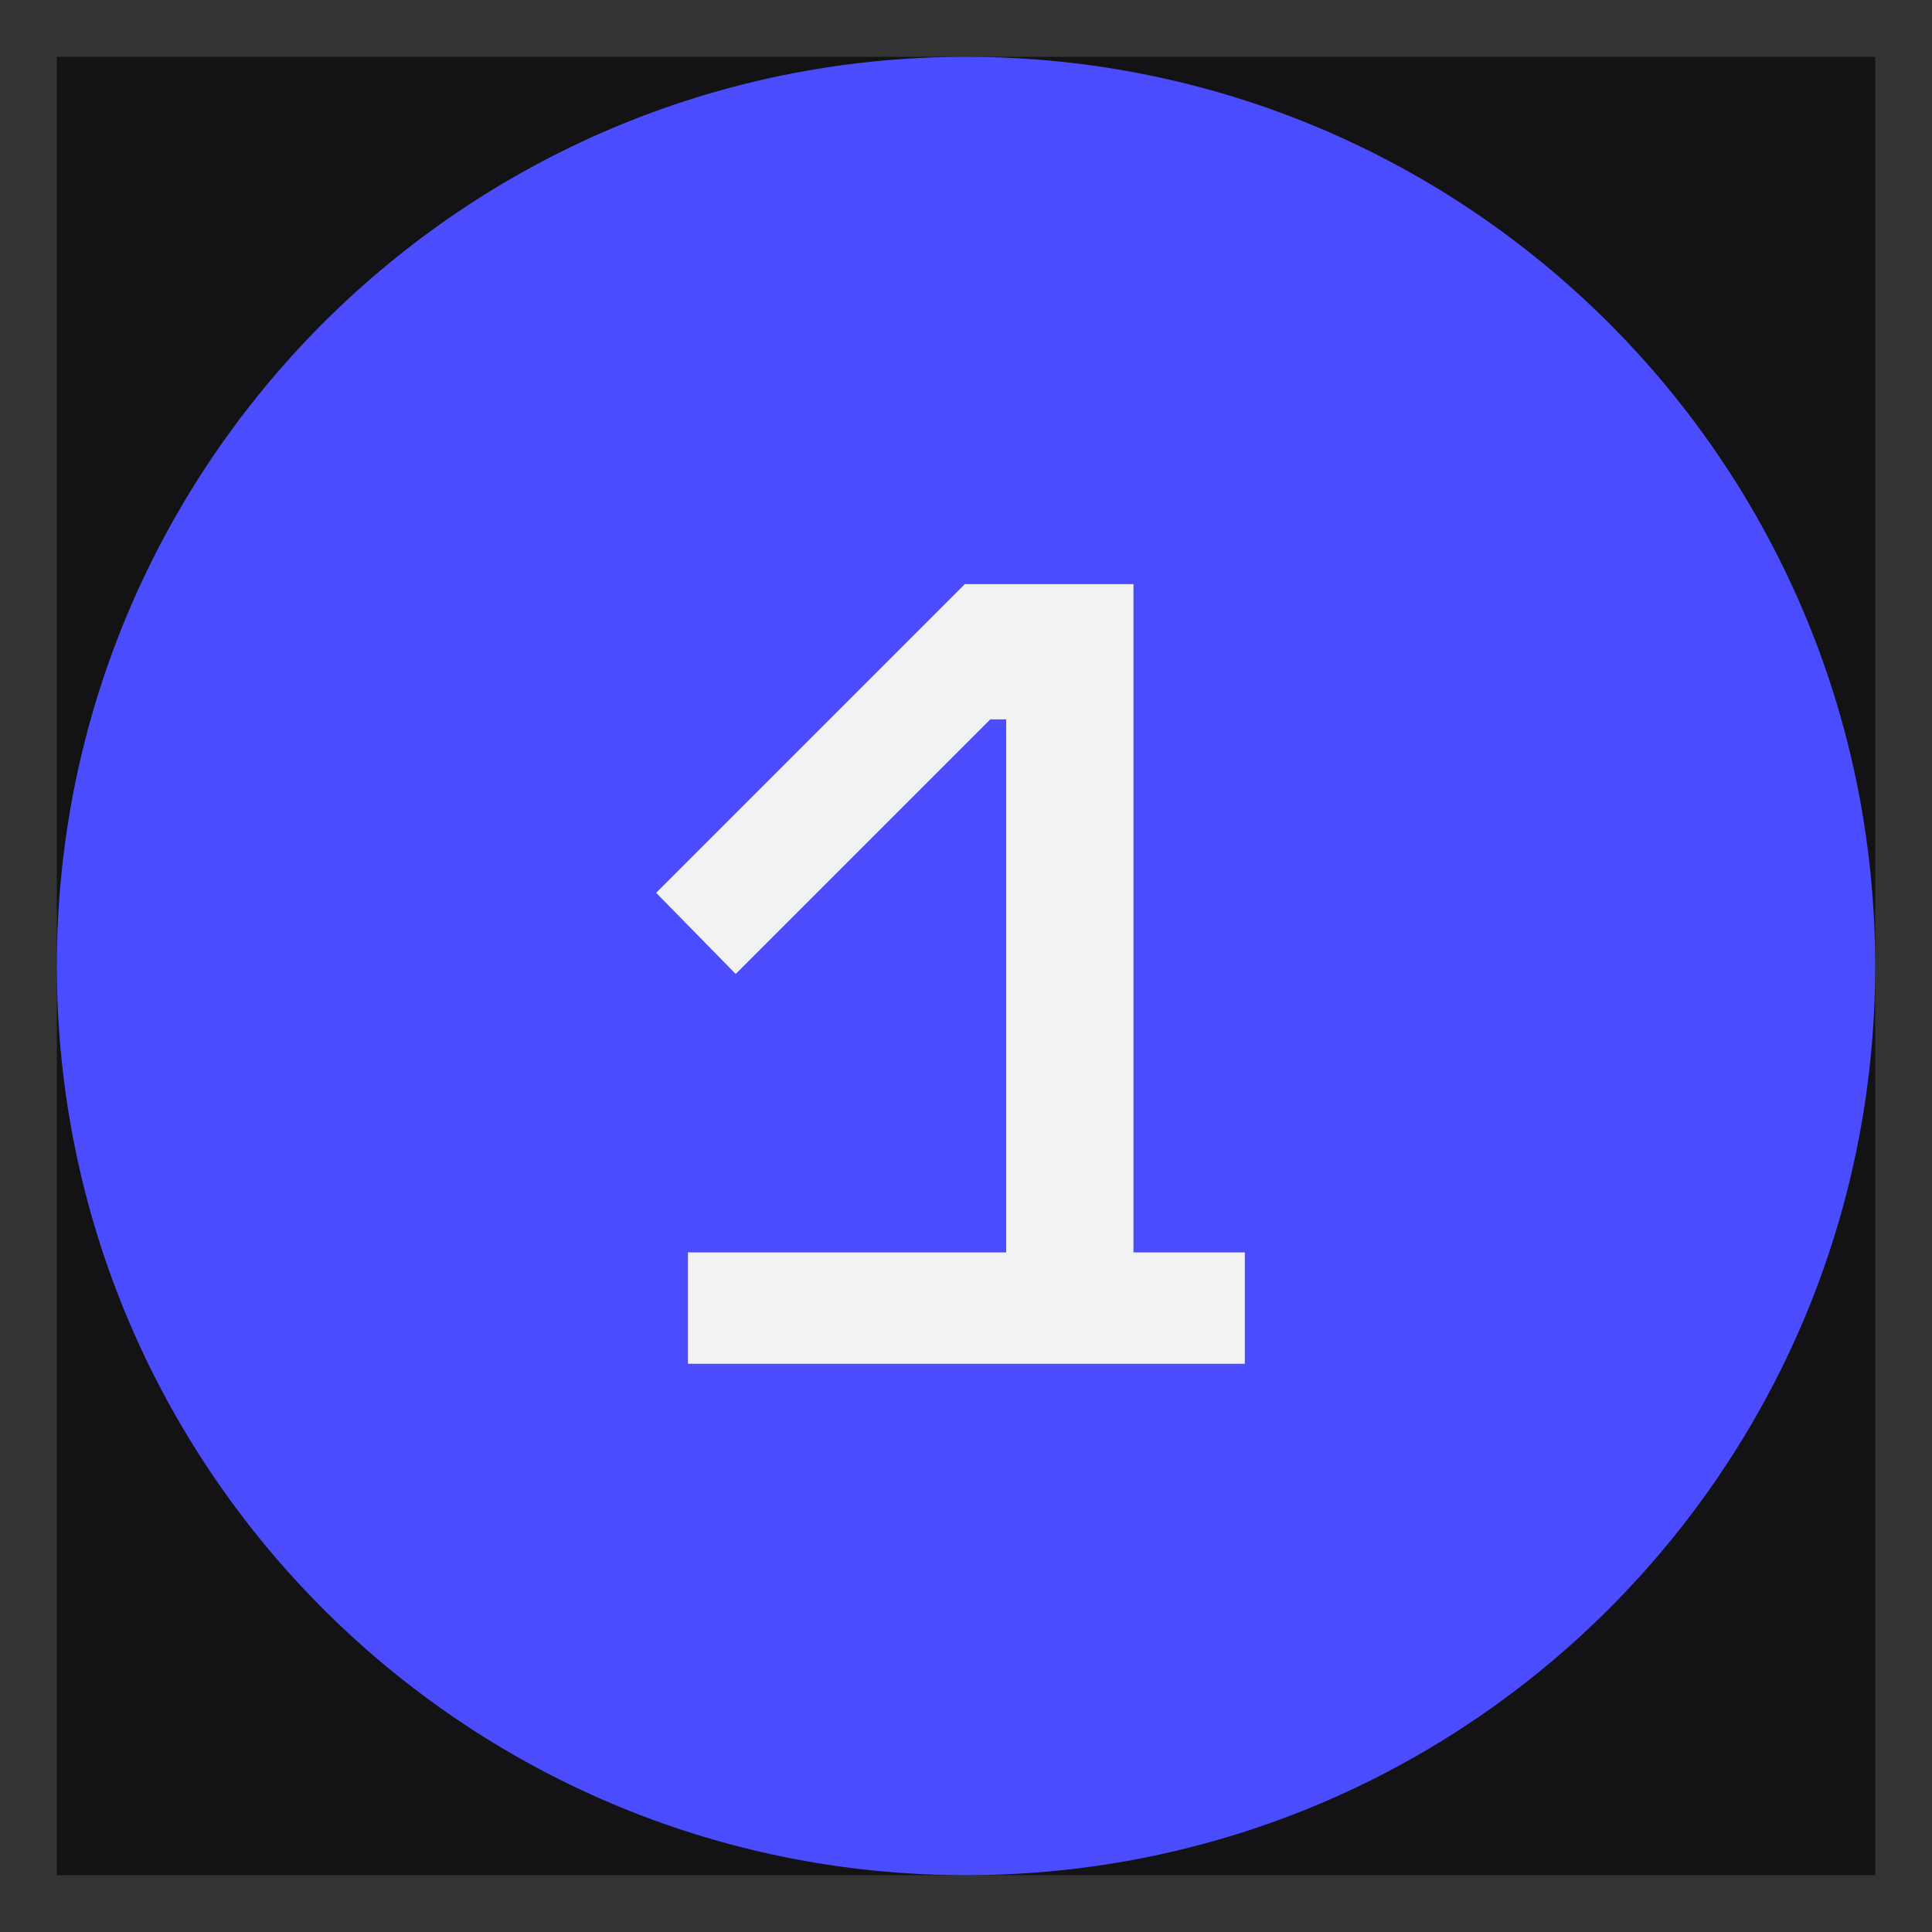 <svg width="34" height="34" viewBox="0 0 34 34" fill="none" xmlns="http://www.w3.org/2000/svg">
<rect x="0" y="0" width="34" height="34" fill="#333333" stroke="none"/>
<g clip-path="url(#clip0_153571_734)">
<rect x="1" y="1" width="32" height="32" fill="#131316"/>
<path d="M1 17C1 8.163 8.163 1 17 1C25.837 1 33 8.163 33 17C33 25.837 25.837 33 17 33C8.163 33 1 25.837 1 17Z" fill="#4C4CFF"/>
<path d="M21.907 24H12.107V22.04H17.707V12.66H17.427L12.947 17.14L11.547 15.712L16.979 10.28H19.947V22.04H21.907V24Z" fill="#F2F2F3"/>
</g>
<defs>
<clipPath id="clip0_153571_734">
<rect x="1" y="1" width="32" height="32" fill="white"/>
</clipPath>
</defs>
</svg>
